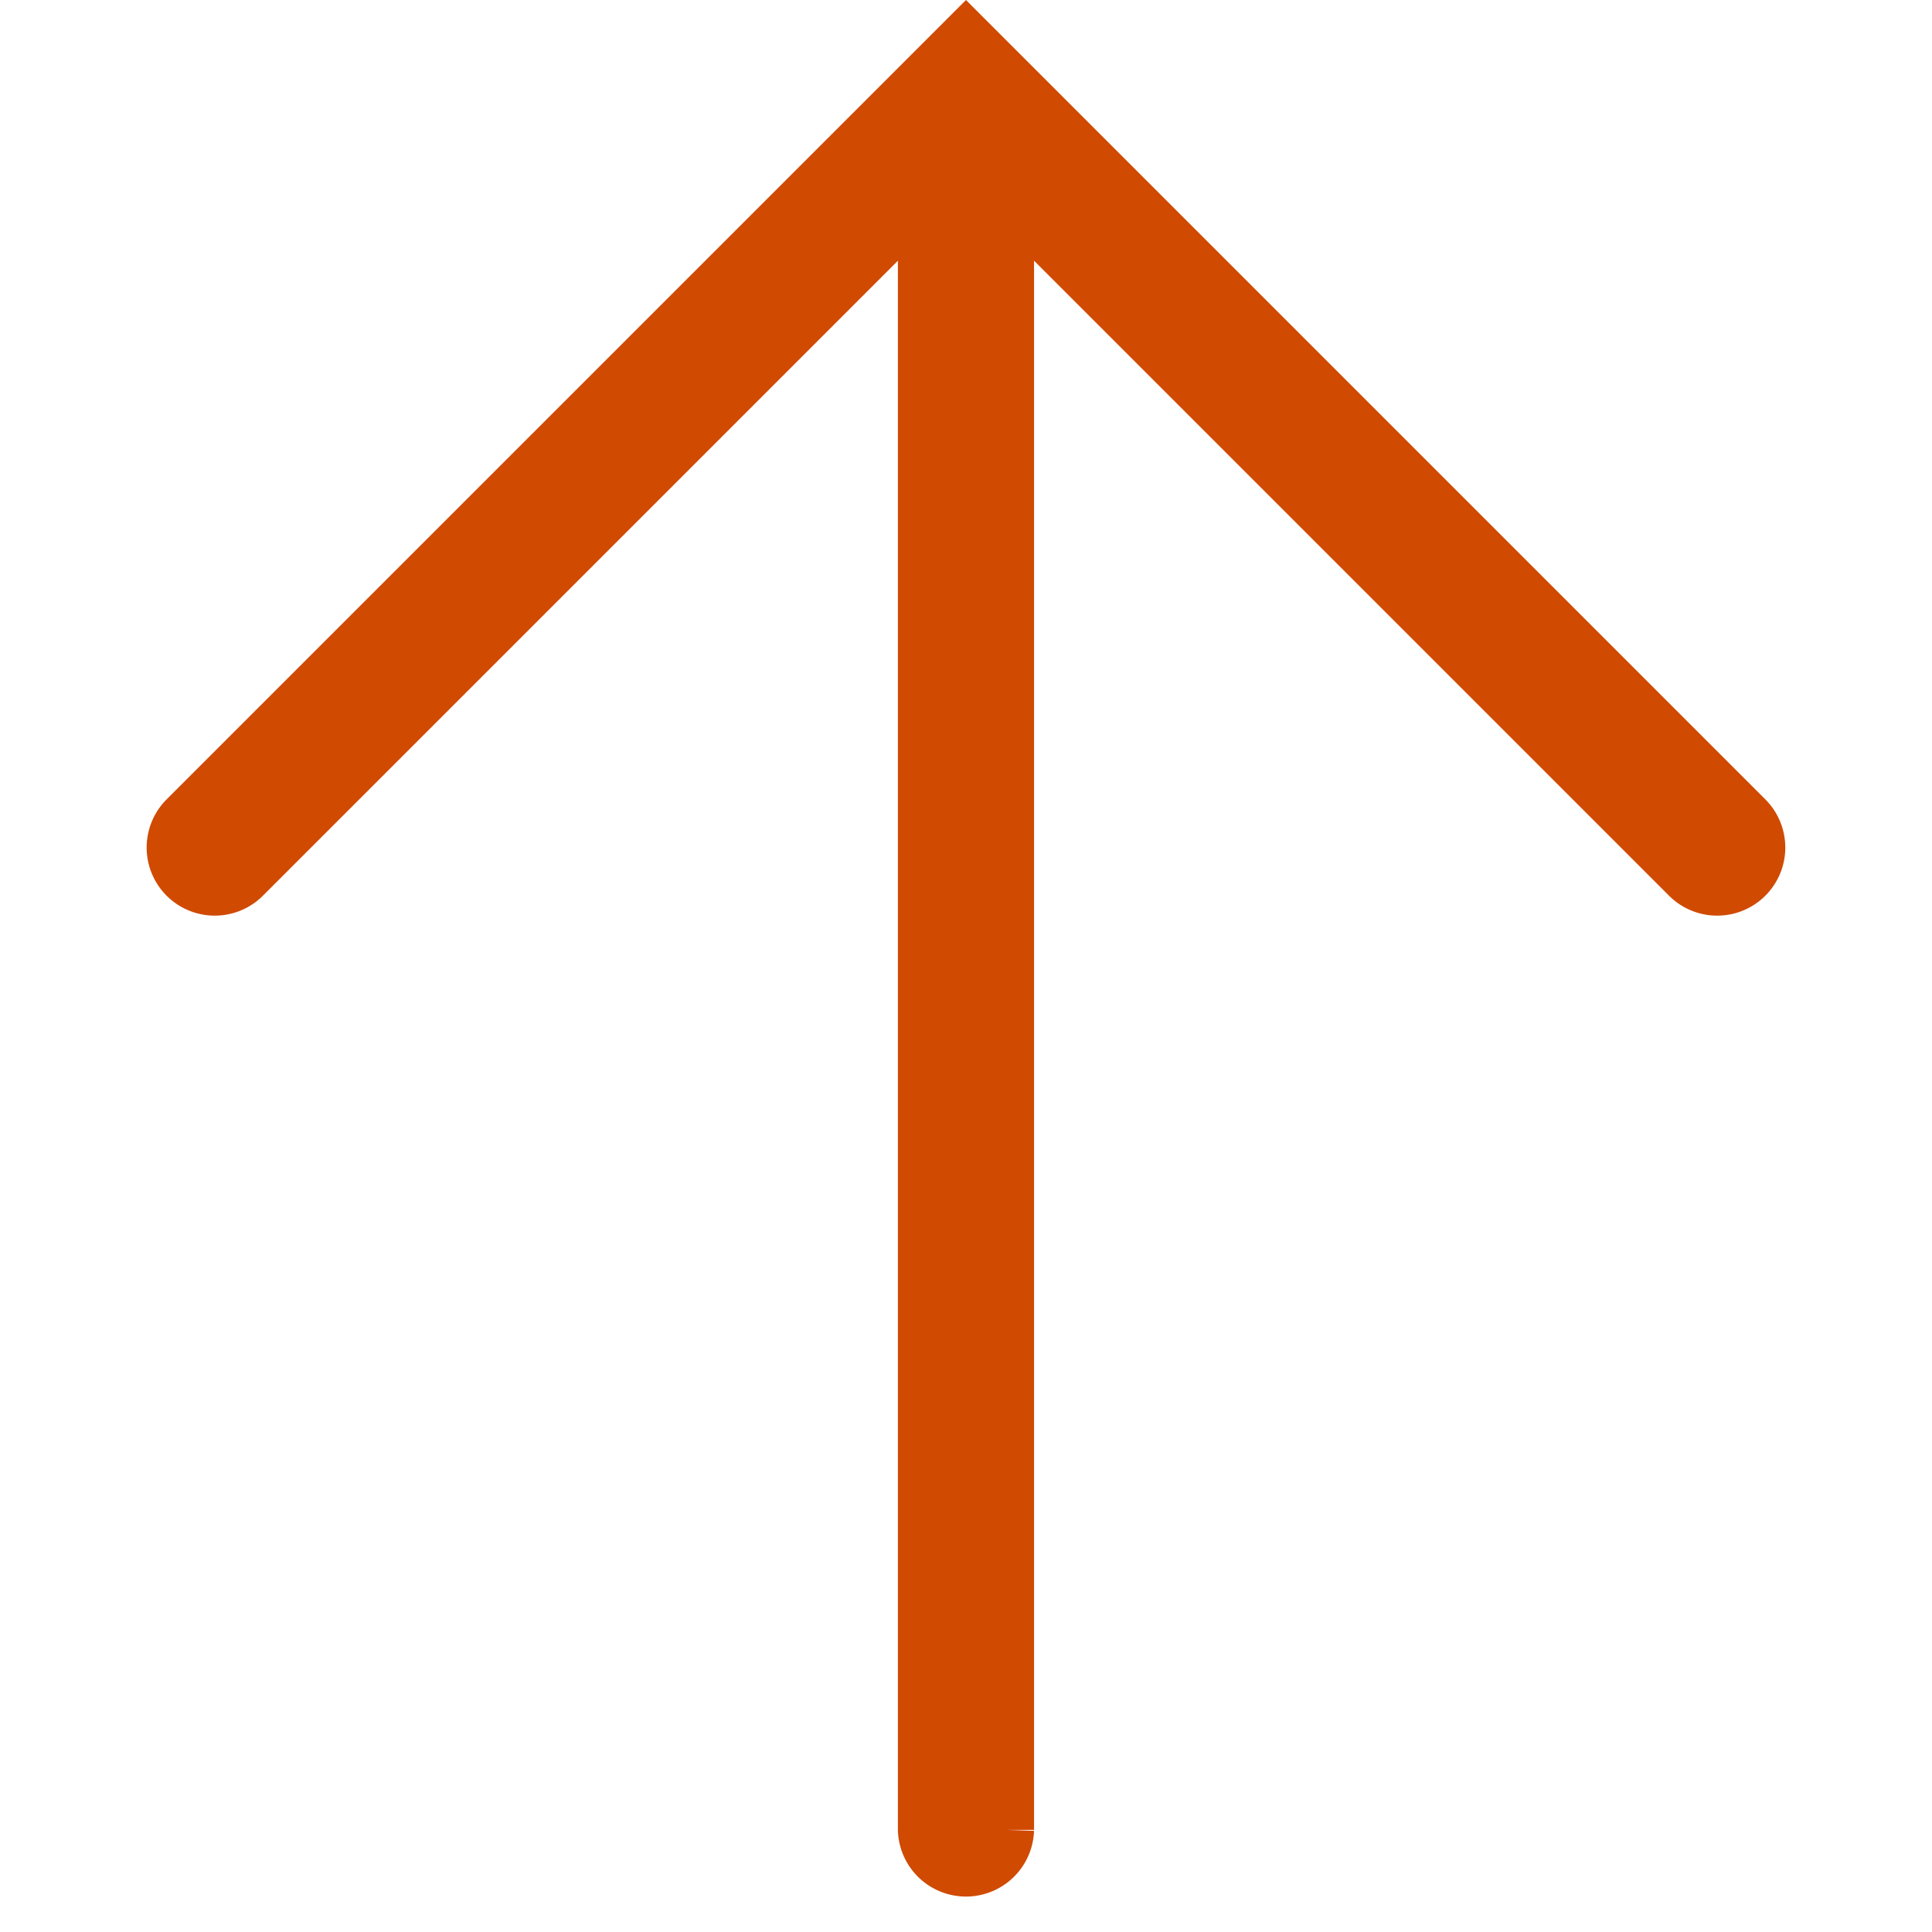 <svg xmlns="http://www.w3.org/2000/svg" width="17.731" height="17.731" viewBox="0 0 17.731 17.731">
  <path id="Fill_5" data-name="Fill 5" d="M.64,11.89a.375.375,0,0,1-.53-.53L10.72.75H1.875a.375.375,0,1,1,0-.75H12V10.125a.375.375,0,0,1-.75,0V1.28L.64,11.89" transform="translate(0.38 8.839) rotate(-45)" fill="#d04a02" stroke="#d04a02" stroke-width="0.5"/>
</svg>
